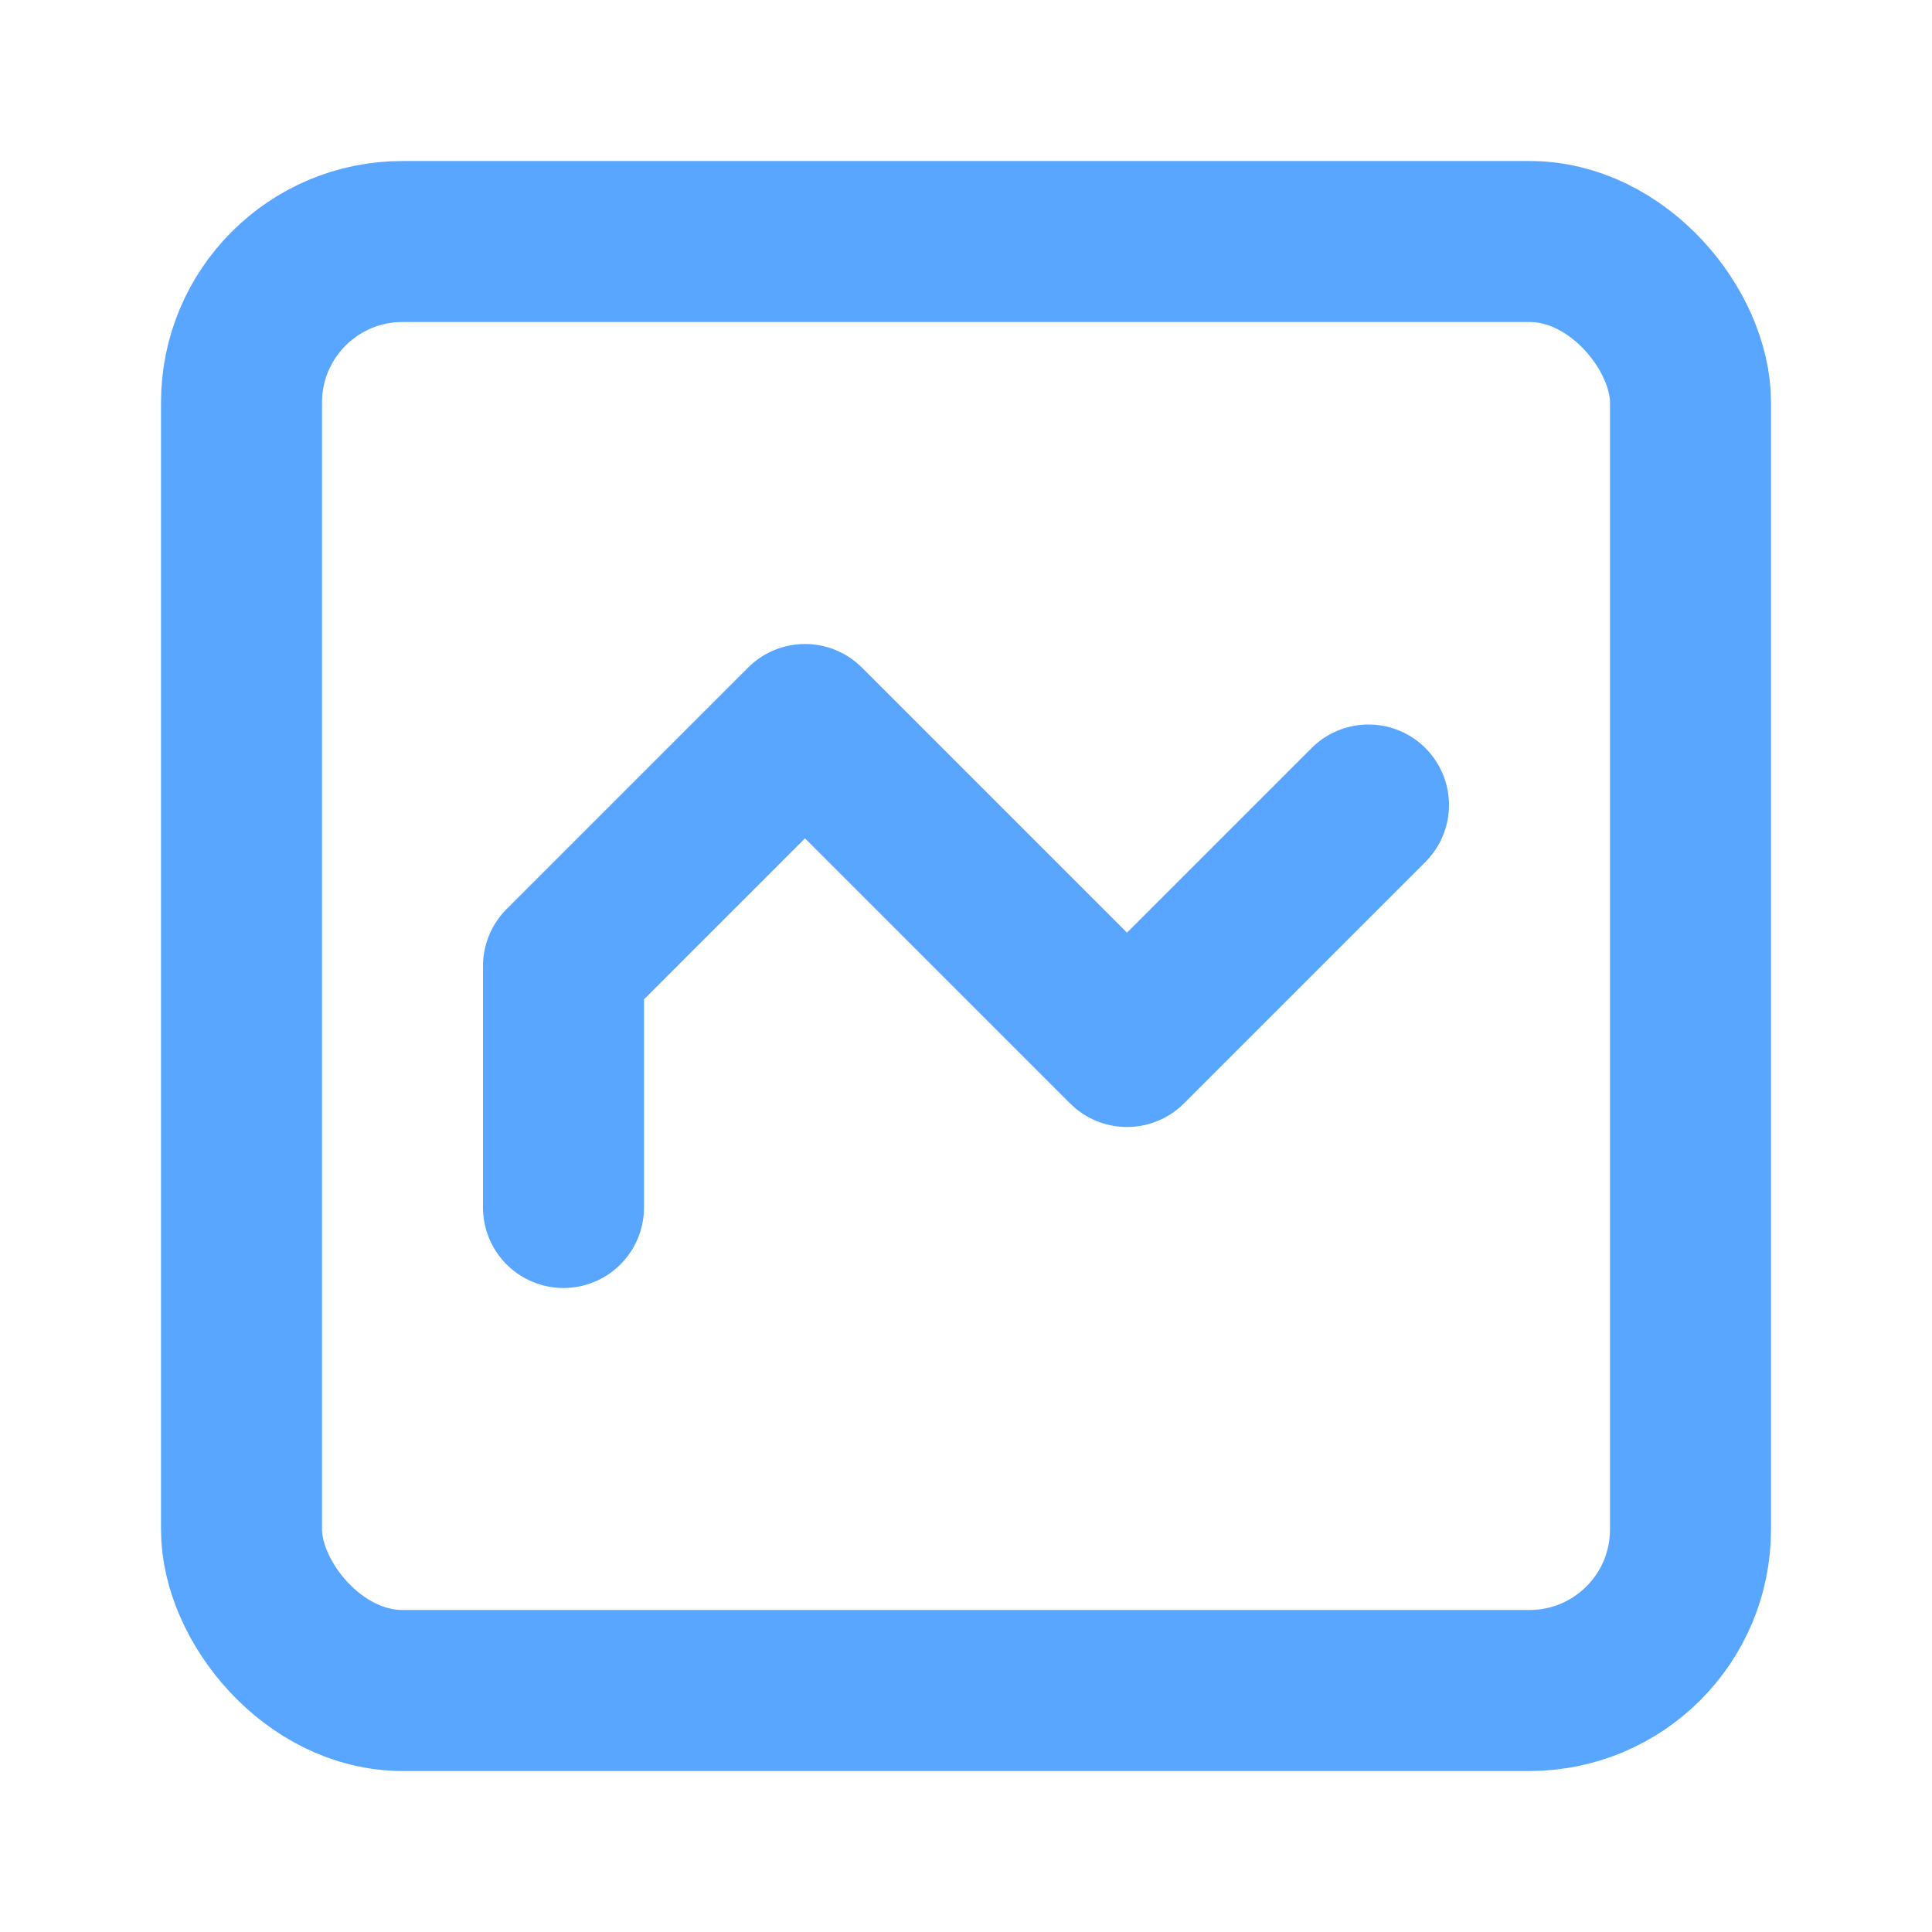 <svg width="24" height="24" viewBox="0 0 24 24" fill="none" xmlns="http://www.w3.org/2000/svg">
    <rect x="3" y="3" width="18" height="18" rx="2" stroke="#58A6FF" stroke-width="2"/>
    <path d="M7 15V12L10 9L14 13L17 10" stroke="#58A6FF" stroke-width="2" stroke-linecap="round" stroke-linejoin="round"/>
</svg>